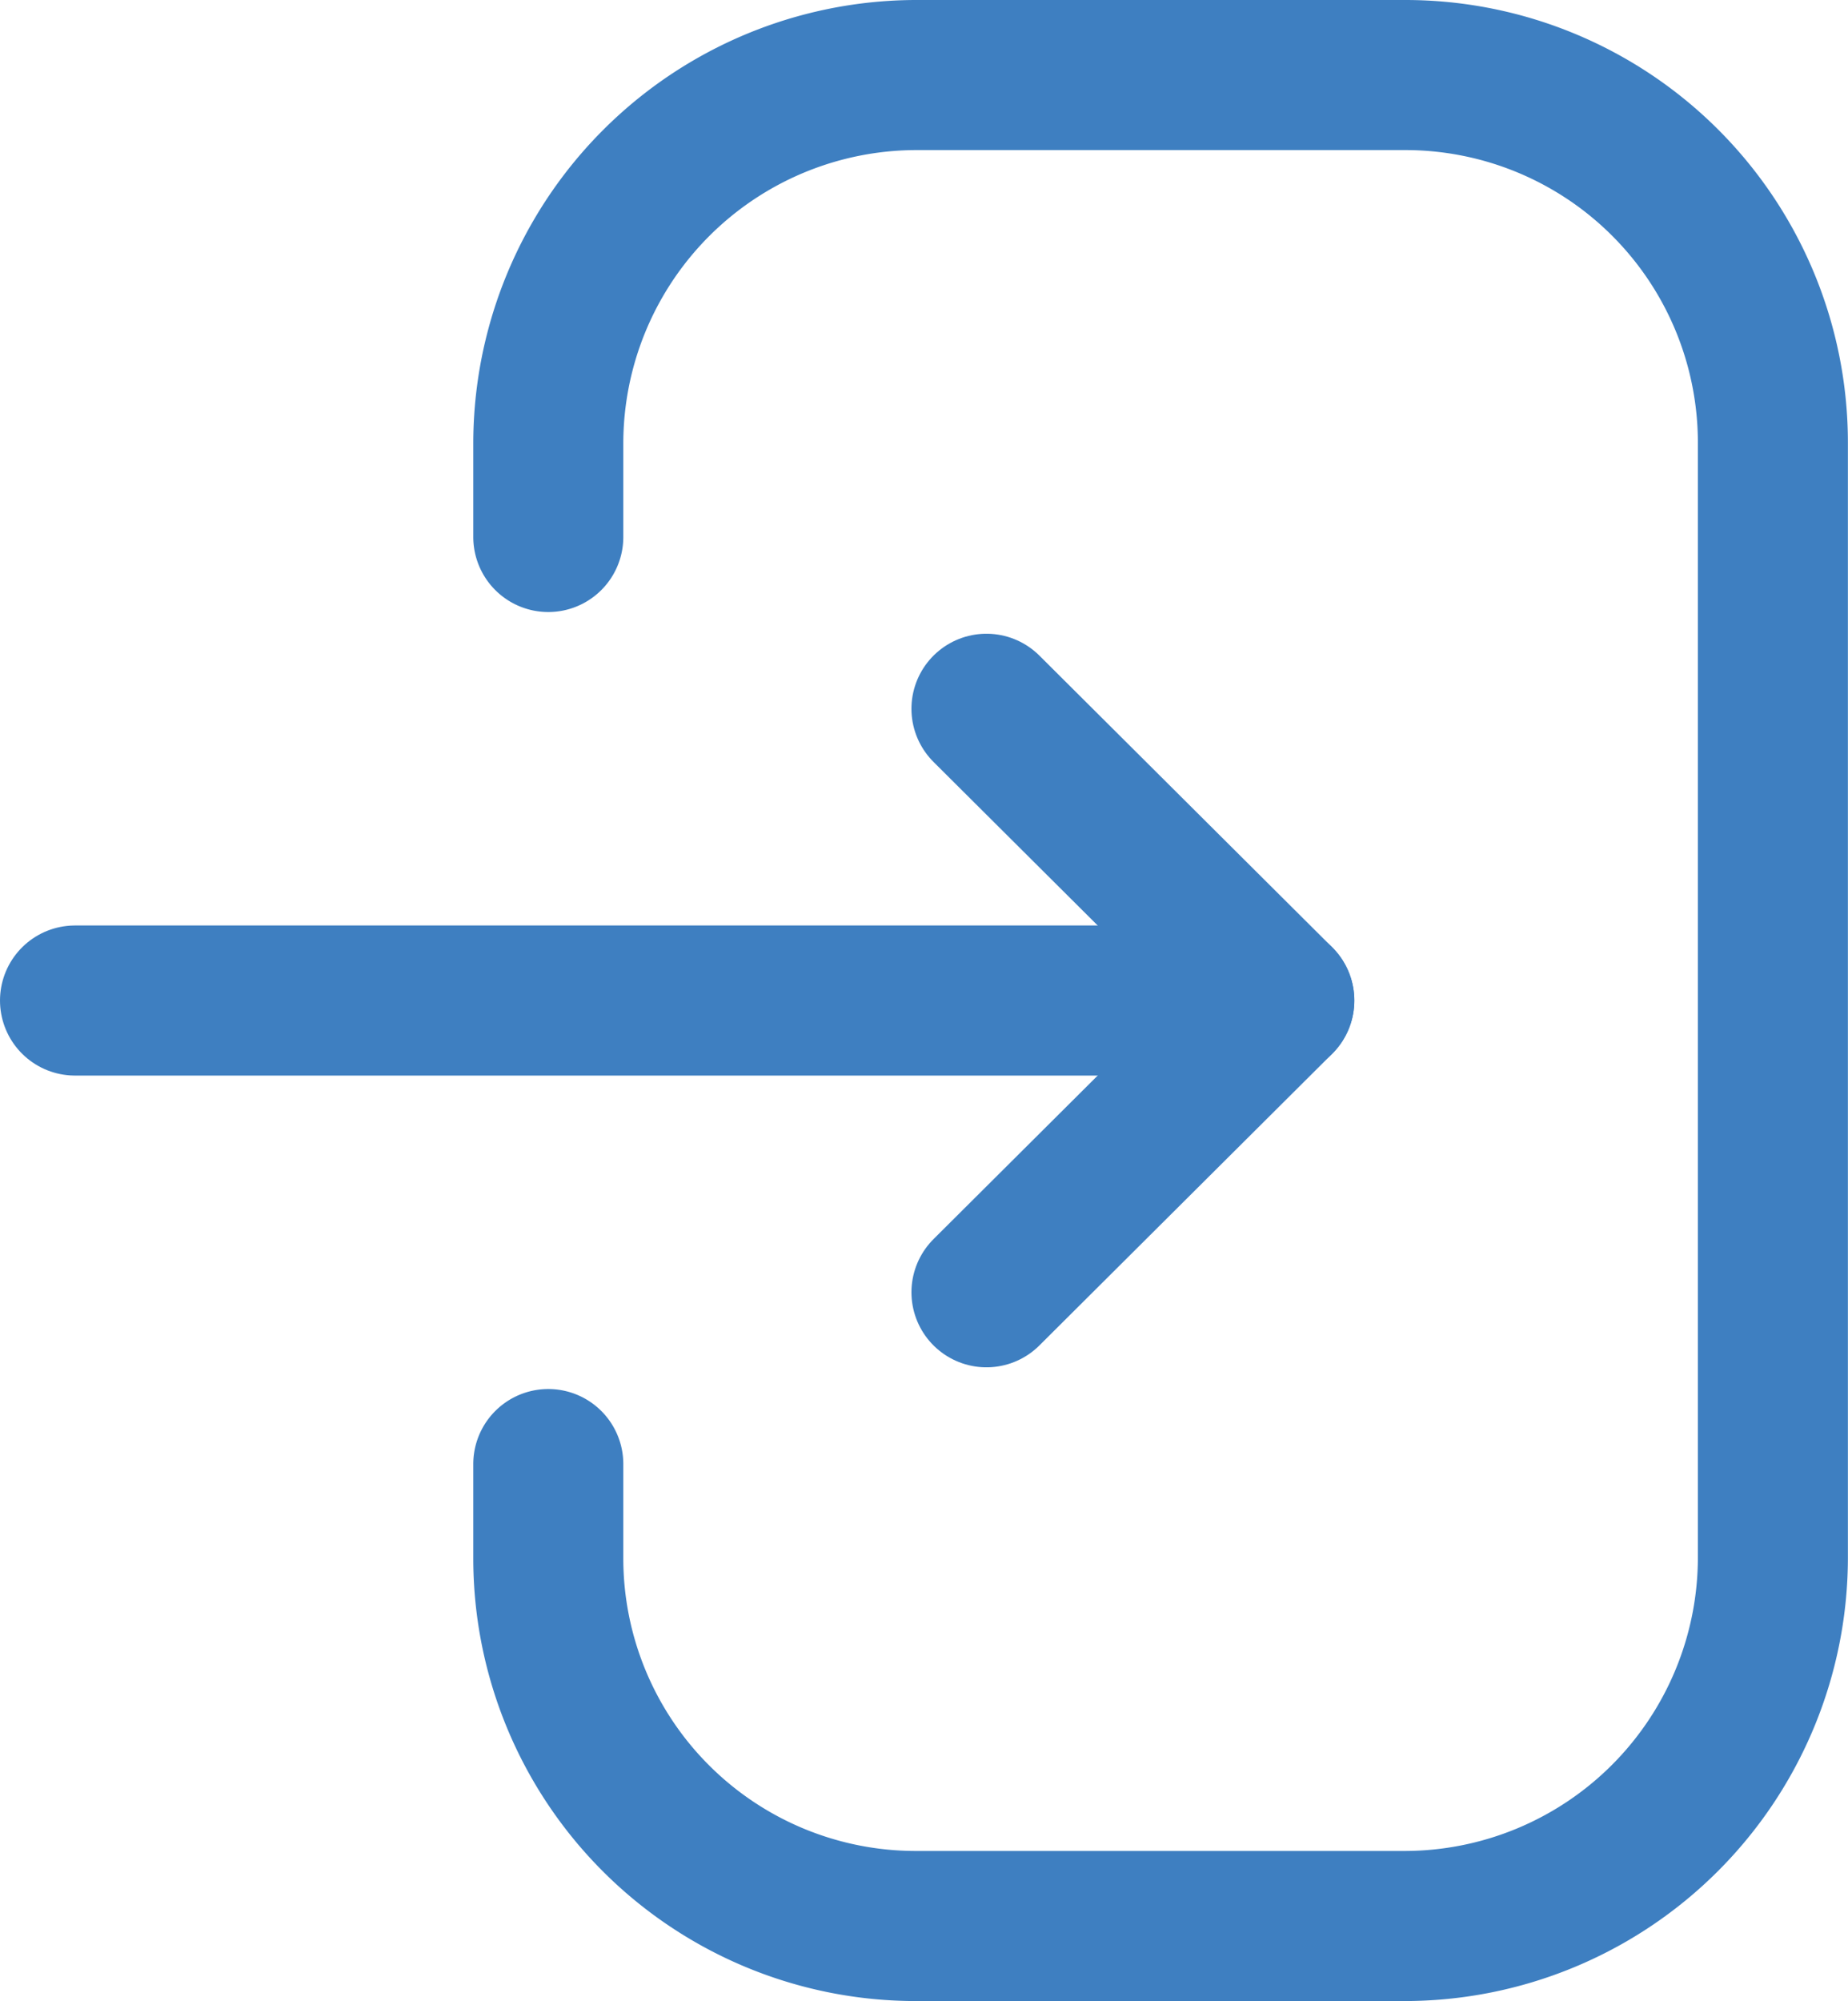 <svg xmlns="http://www.w3.org/2000/svg" width="18.477" height="20" viewBox="0 0 18.477 20">
  <g id="Iconly_Light_Login" data-name="Iconly/Light/Login" transform="translate(0.75 0.75)">
    <g id="Login" transform="translate(-3.772 -2.772)">
      <path id="Stroke_1" data-name="Stroke 1" d="M12.041.5H0" transform="translate(3.772 11.522)" fill="none" stroke="#3e7fc1" stroke-linecap="round" stroke-linejoin="round" stroke-width="1.5"/>
      <path id="Stroke_3" data-name="Stroke 3" d="M0,0,2.928,2.916,0,5.832" transform="translate(12.885 9.106)" fill="none" stroke="#3e7fc1" stroke-linecap="round" stroke-linejoin="round" stroke-width="1.5"/>
      <path id="Stroke_4" data-name="Stroke 4" d="M0,4.617V3.684A3.684,3.684,0,0,1,3.685,0H8.569a3.675,3.675,0,0,1,3.675,3.675v11.14A3.685,3.685,0,0,1,8.559,18.5H3.674A3.675,3.675,0,0,1,0,14.825v-.942" transform="translate(8.504 2.772)" fill="none" stroke="#3e7fc1" stroke-linecap="round" stroke-linejoin="round" stroke-width="1.5"/>
    </g>
  </g>
</svg>
